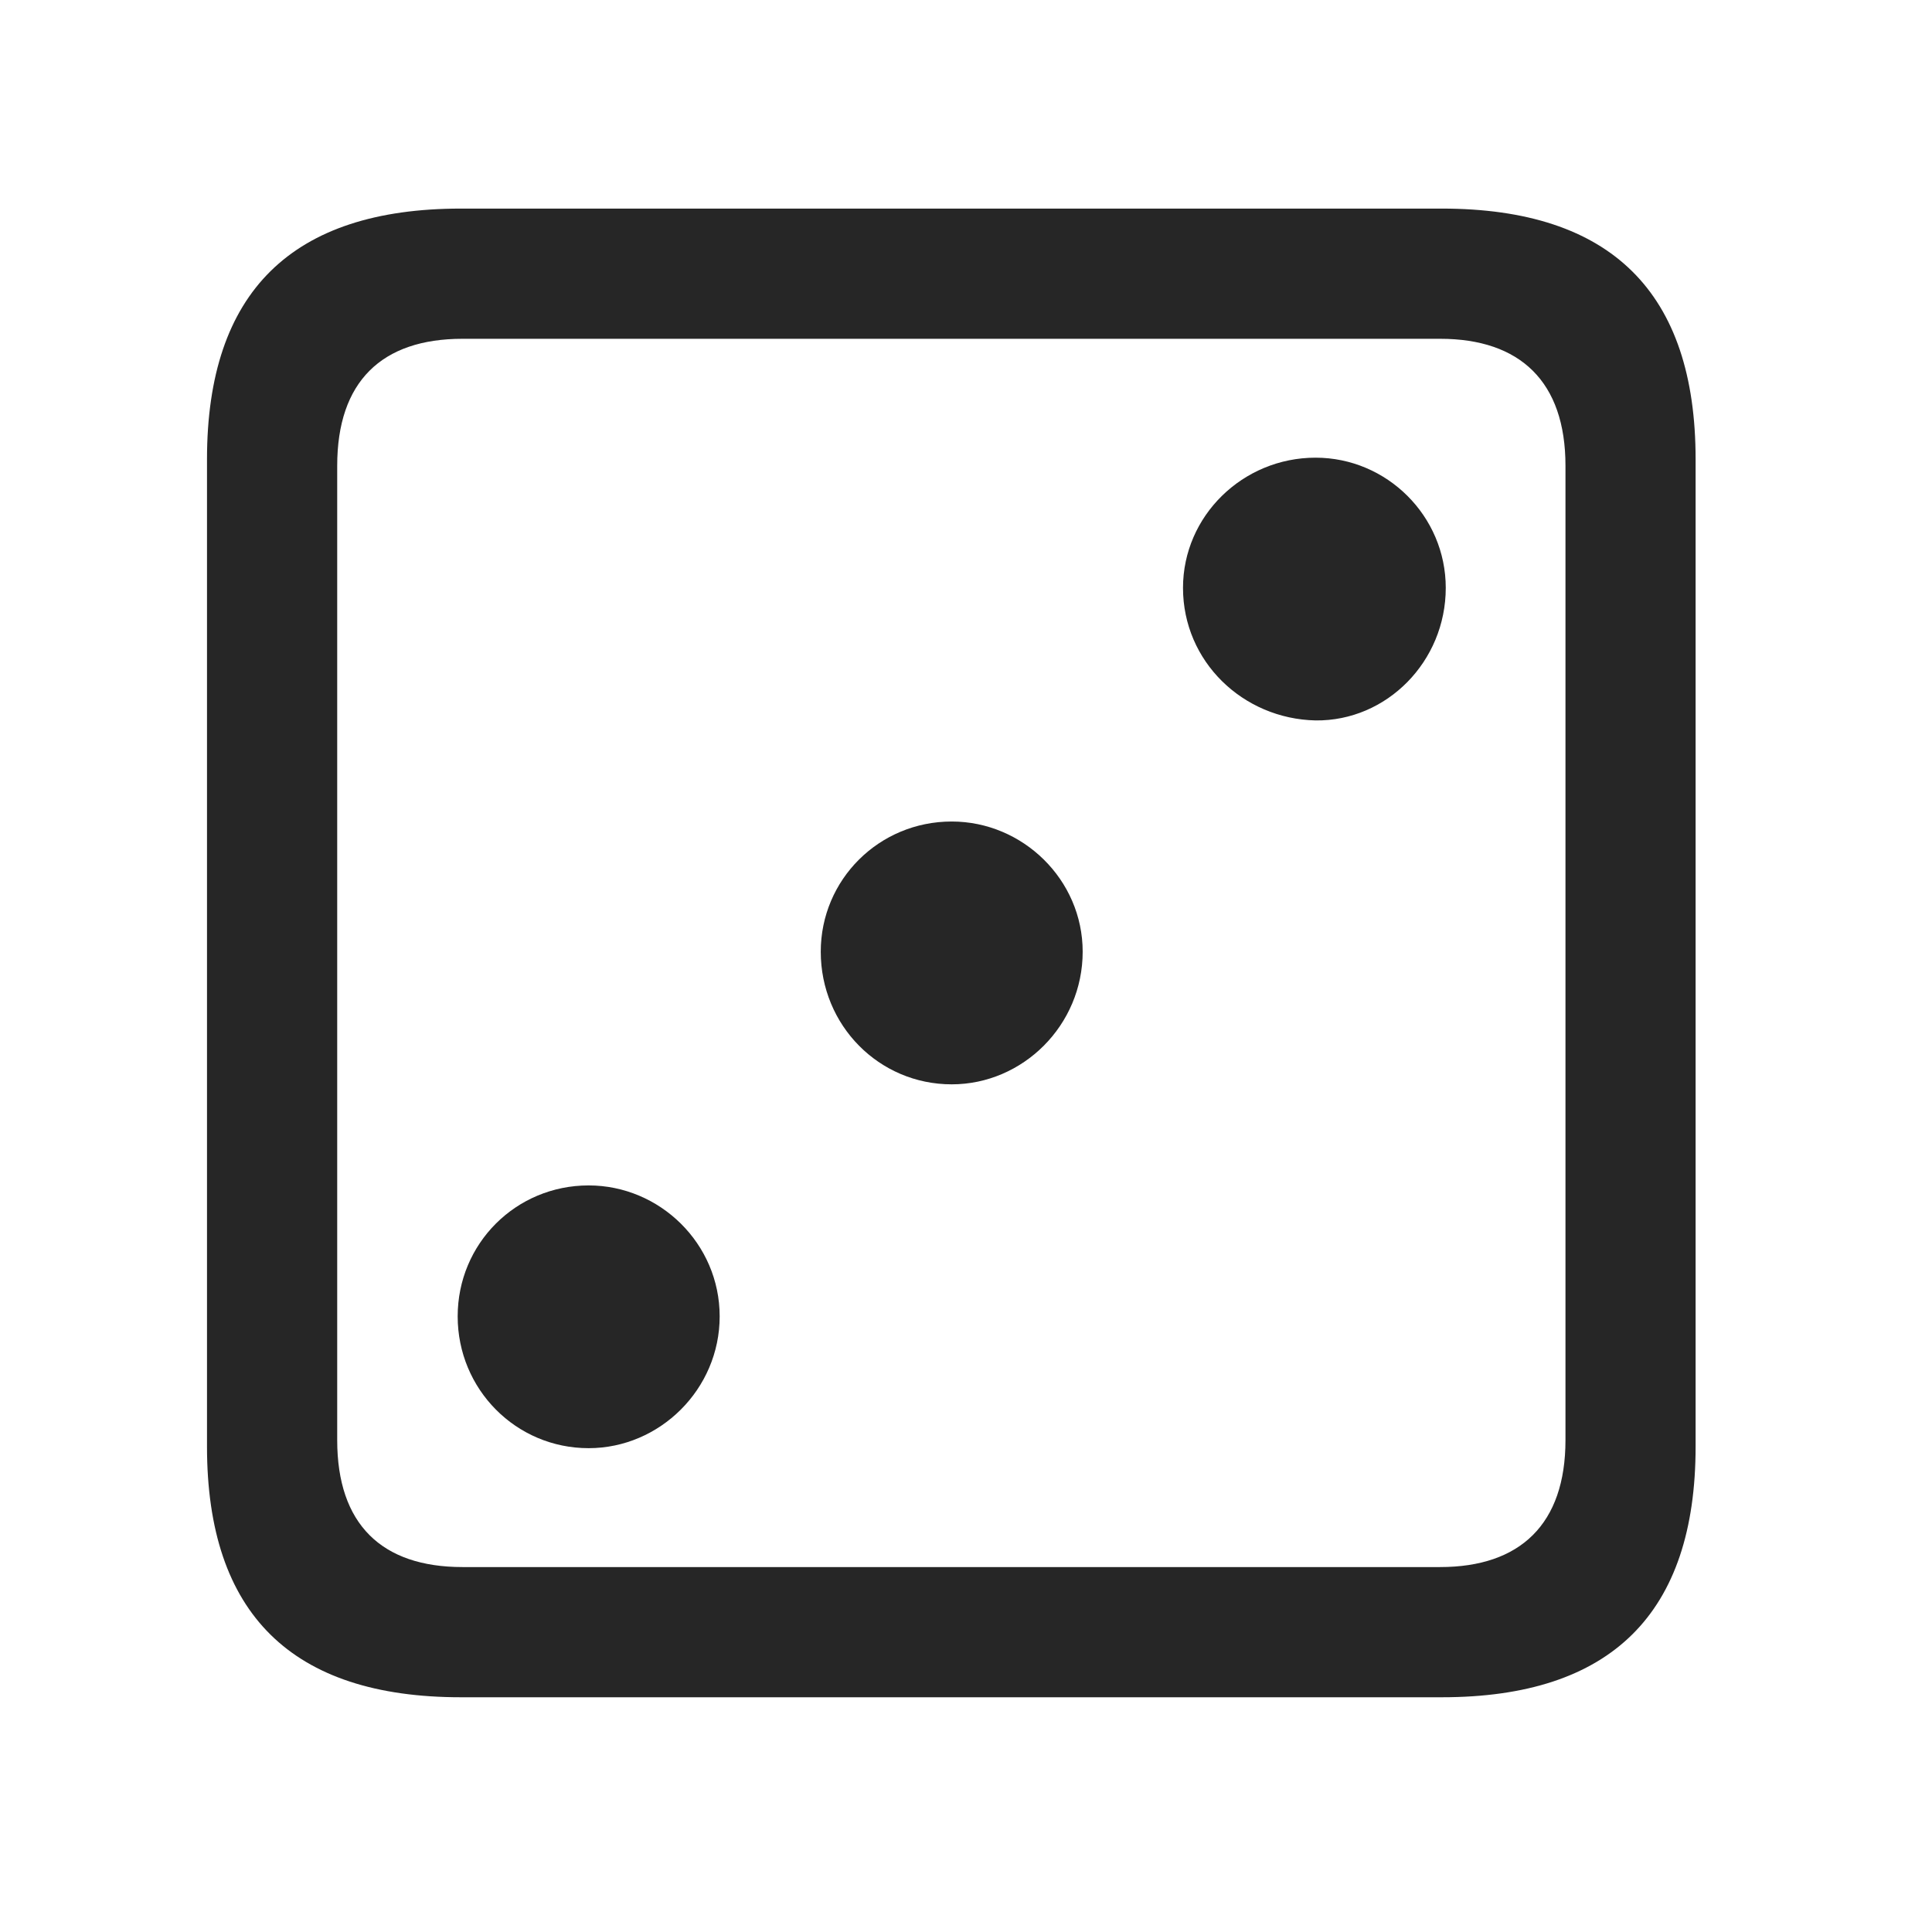 <svg width="28" height="28" viewBox="0 0 28 28" fill="none" xmlns="http://www.w3.org/2000/svg">
<g clip-path="url(#clip0_2124_88798)">
<path d="M6.68 24.598H20.895C23.355 24.598 24.574 23.379 24.574 20.965V6.656C24.574 4.242 23.355 3.023 20.895 3.023H6.68C4.23 3.023 3 4.23 3 6.656V20.965C3 23.391 4.23 24.598 6.68 24.598ZM6.703 22.711C5.531 22.711 4.887 22.09 4.887 20.871V6.75C4.887 5.531 5.531 4.91 6.703 4.91H20.871C22.031 4.91 22.688 5.531 22.688 6.75V20.871C22.688 22.09 22.031 22.711 20.871 22.711H6.703Z" fill="black" fill-opacity="0.85"/>
<path d="M19.066 10.441C20.098 10.453 20.953 9.586 20.953 8.52C20.953 7.477 20.098 6.633 19.066 6.633C18.012 6.633 17.145 7.477 17.145 8.52C17.145 9.586 18.012 10.418 19.066 10.441ZM13.793 15.715C14.824 15.715 15.691 14.859 15.691 13.793C15.691 12.75 14.824 11.906 13.793 11.906C12.738 11.906 11.895 12.75 11.895 13.793C11.895 14.859 12.738 15.715 13.793 15.715ZM8.531 20.988C9.562 20.988 10.43 20.133 10.43 19.078C10.43 18.023 9.562 17.18 8.531 17.18C7.477 17.18 6.633 18.023 6.633 19.078C6.633 20.133 7.477 20.988 8.531 20.988Z" fill="black" fill-opacity="0.85"/>
</g>
<defs>
<clipPath id="clip0_2124_88798">
<rect width="21.574" height="21.598" fill="white" transform="translate(3 3)"/>
</clipPath>
</defs>
</svg>
